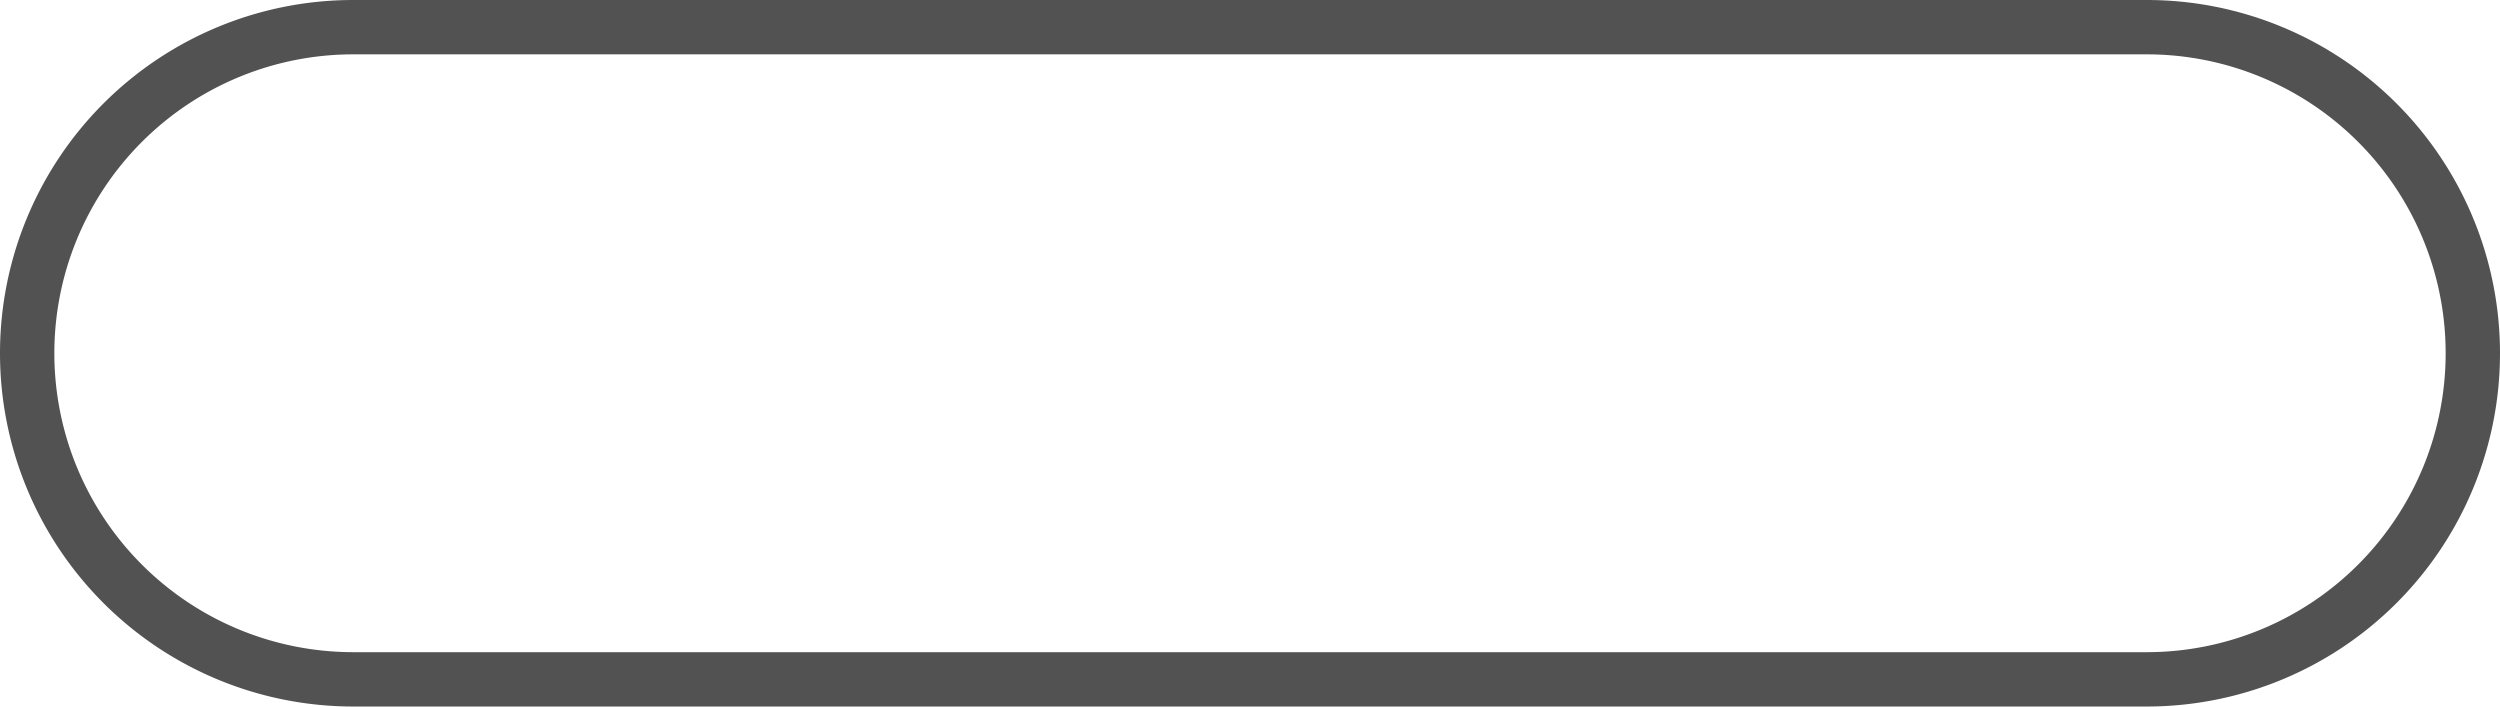 ﻿<?xml version="1.0" encoding="utf-8"?>
<svg version="1.1" xmlns:xlink="http://www.w3.org/1999/xlink" width="46px" height="13px" xmlns="http://www.w3.org/2000/svg">
  <g transform="matrix(1 0 0 1 -4373 -1991 )">
    <path d="M 4374 1997.5  A 5.5 5.5 0 0 1 4379.5 1992 L 4412.5 1992  A 5.5 5.5 0 0 1 4418 1997.5 A 5.5 5.5 0 0 1 4412.5 2003 L 4379.5 2003  A 5.5 5.5 0 0 1 4374 1997.5 Z " fill-rule="nonzero" fill="#ffffff" stroke="none" fill-opacity="0" />
    <path d="M 4373.5 1997.5  A 6 6 0 0 1 4379.5 1991.5 L 4412.5 1991.5  A 6 6 0 0 1 4418.5 1997.5 A 6 6 0 0 1 4412.5 2003.5 L 4379.5 2003.5  A 6 6 0 0 1 4373.5 1997.5 Z " stroke-width="1" stroke="#000000" fill="none" stroke-opacity="0.678" />
  </g>
</svg>